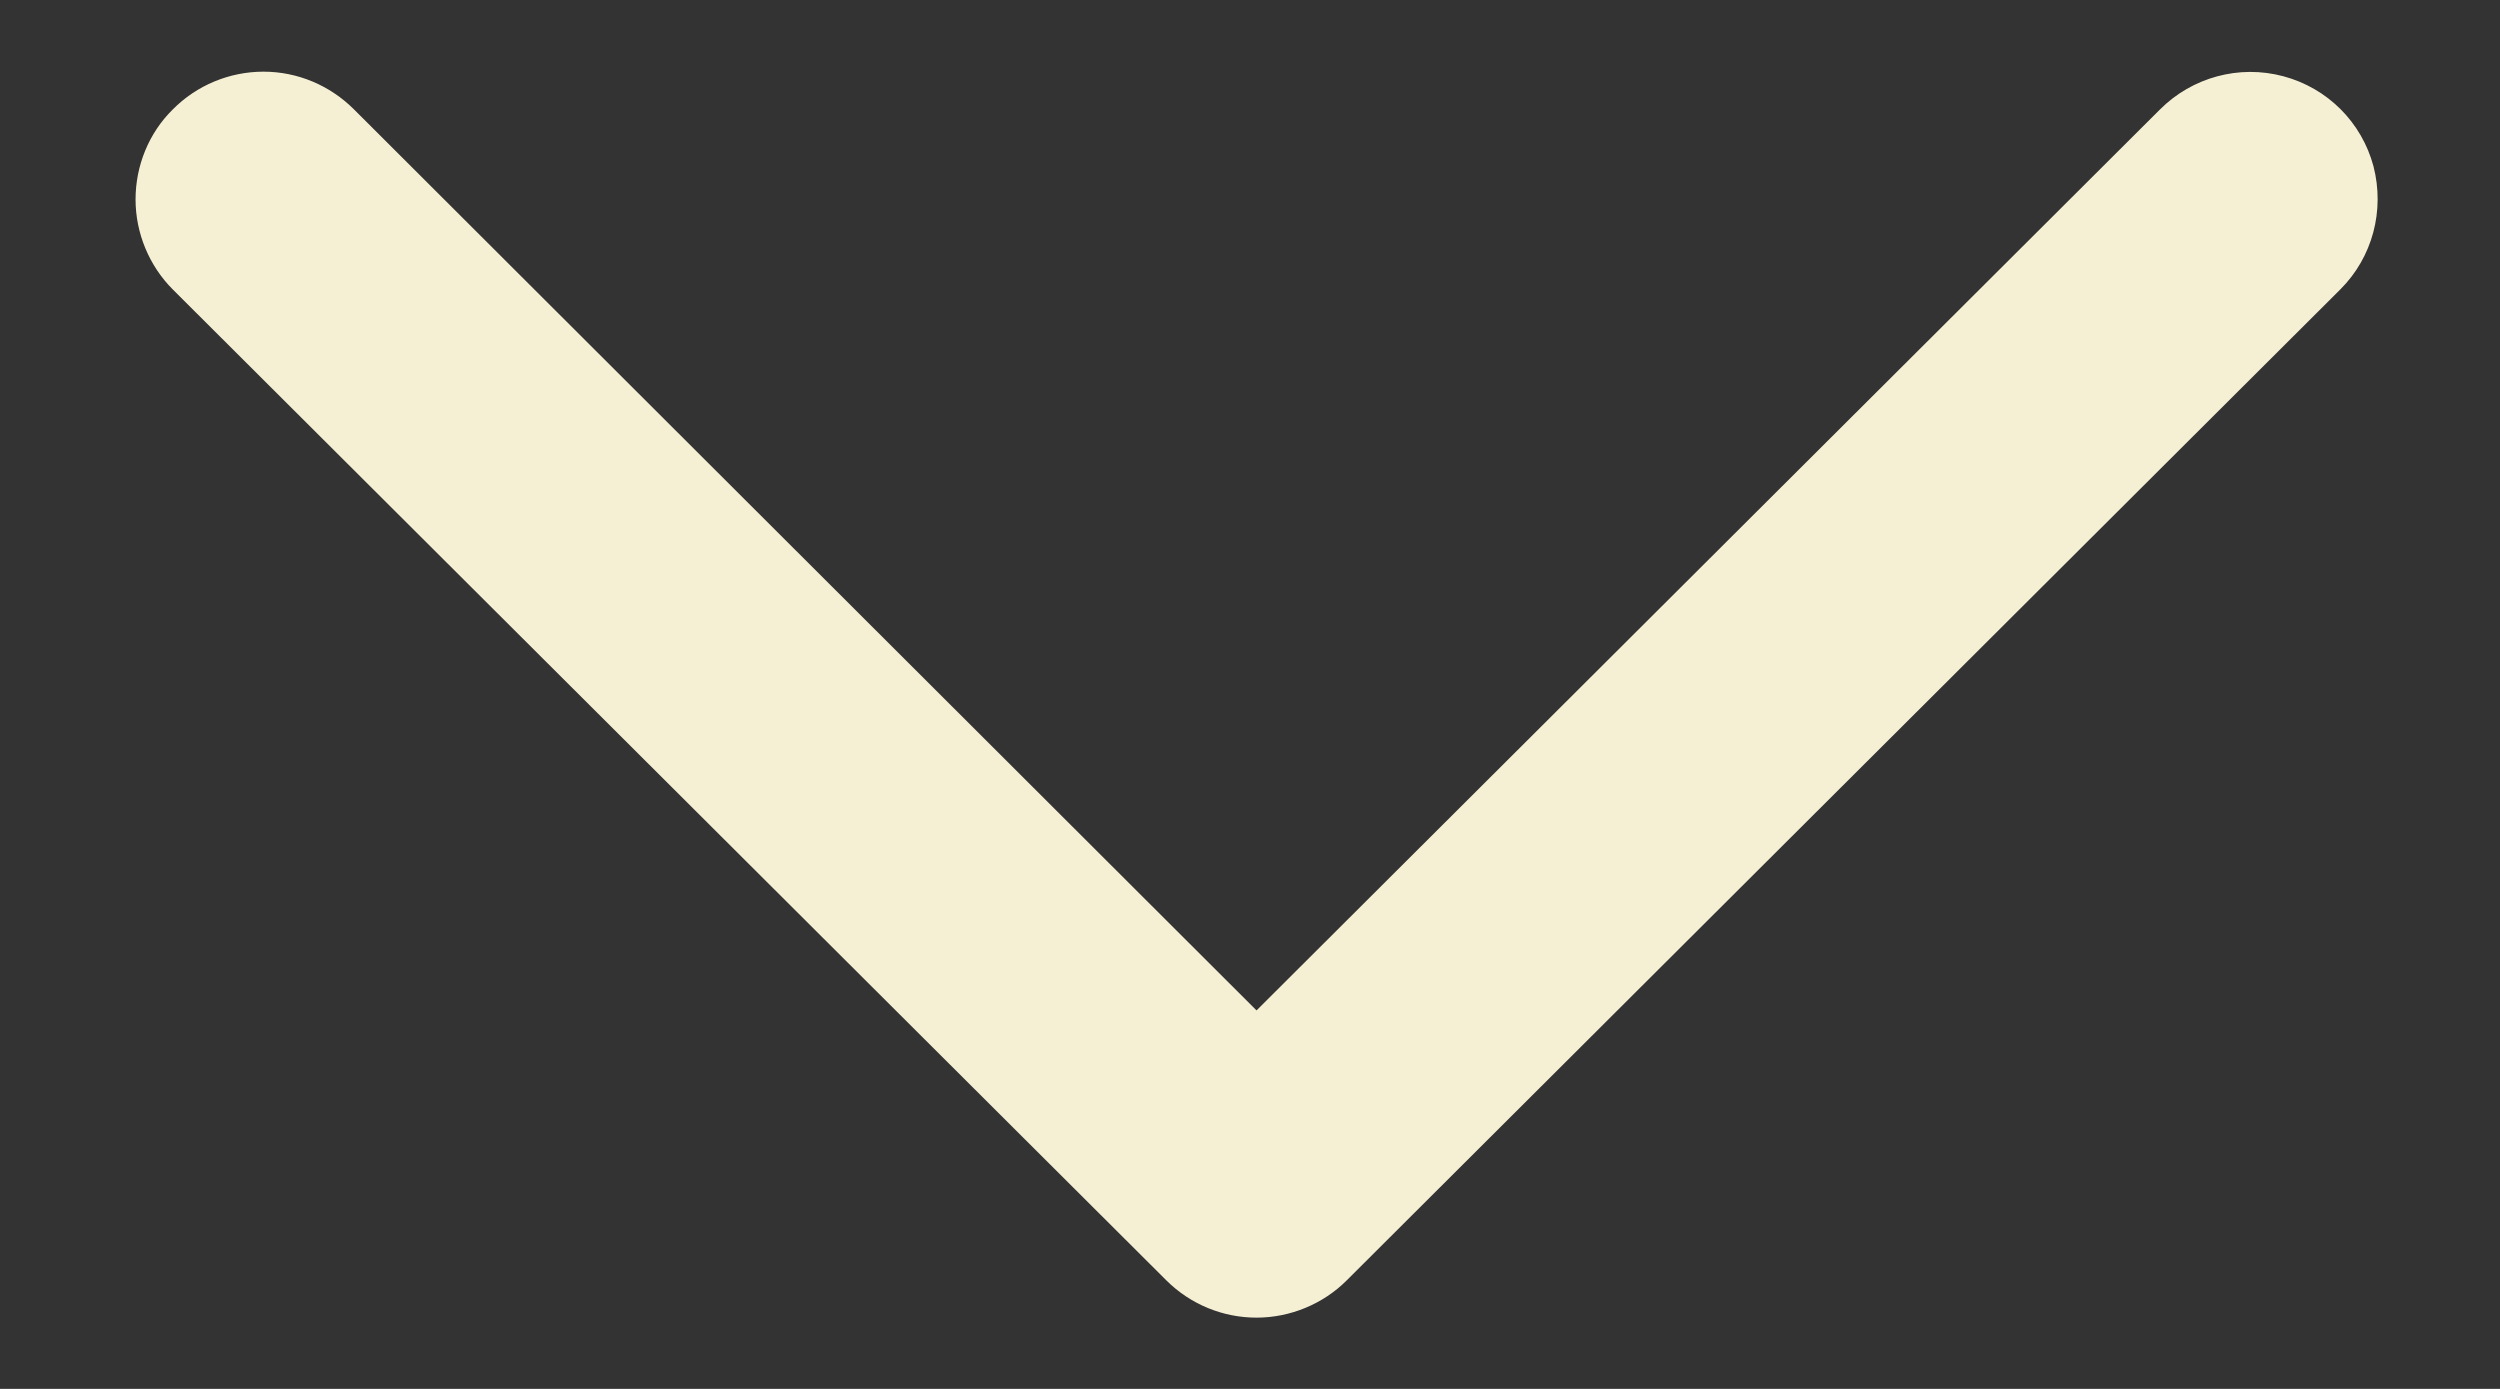 <svg width="18" height="10" viewBox="0 0 18 10" fill="none" xmlns="http://www.w3.org/2000/svg">
<rect x="0" y="0" width="18" height="10" fill="#333333" stroke="none"/>
<path d="M1.244 0.788C1.071 0.958 0.976 1.194 0.976 1.436C0.976 1.678 1.074 1.914 1.244 2.084L8.398 9.219C8.572 9.392 8.805 9.487 9.047 9.487C9.29 9.487 9.526 9.389 9.696 9.219L16.85 2.084C17.083 1.852 17.171 1.515 17.089 1.197C17.004 0.88 16.758 0.634 16.44 0.549C16.122 0.464 15.784 0.556 15.552 0.788L9.047 7.275L2.549 0.788C2.376 0.615 2.143 0.516 1.897 0.516C1.651 0.516 1.415 0.615 1.244 0.788Z" fill="#F5F0D4"/>
</svg>
